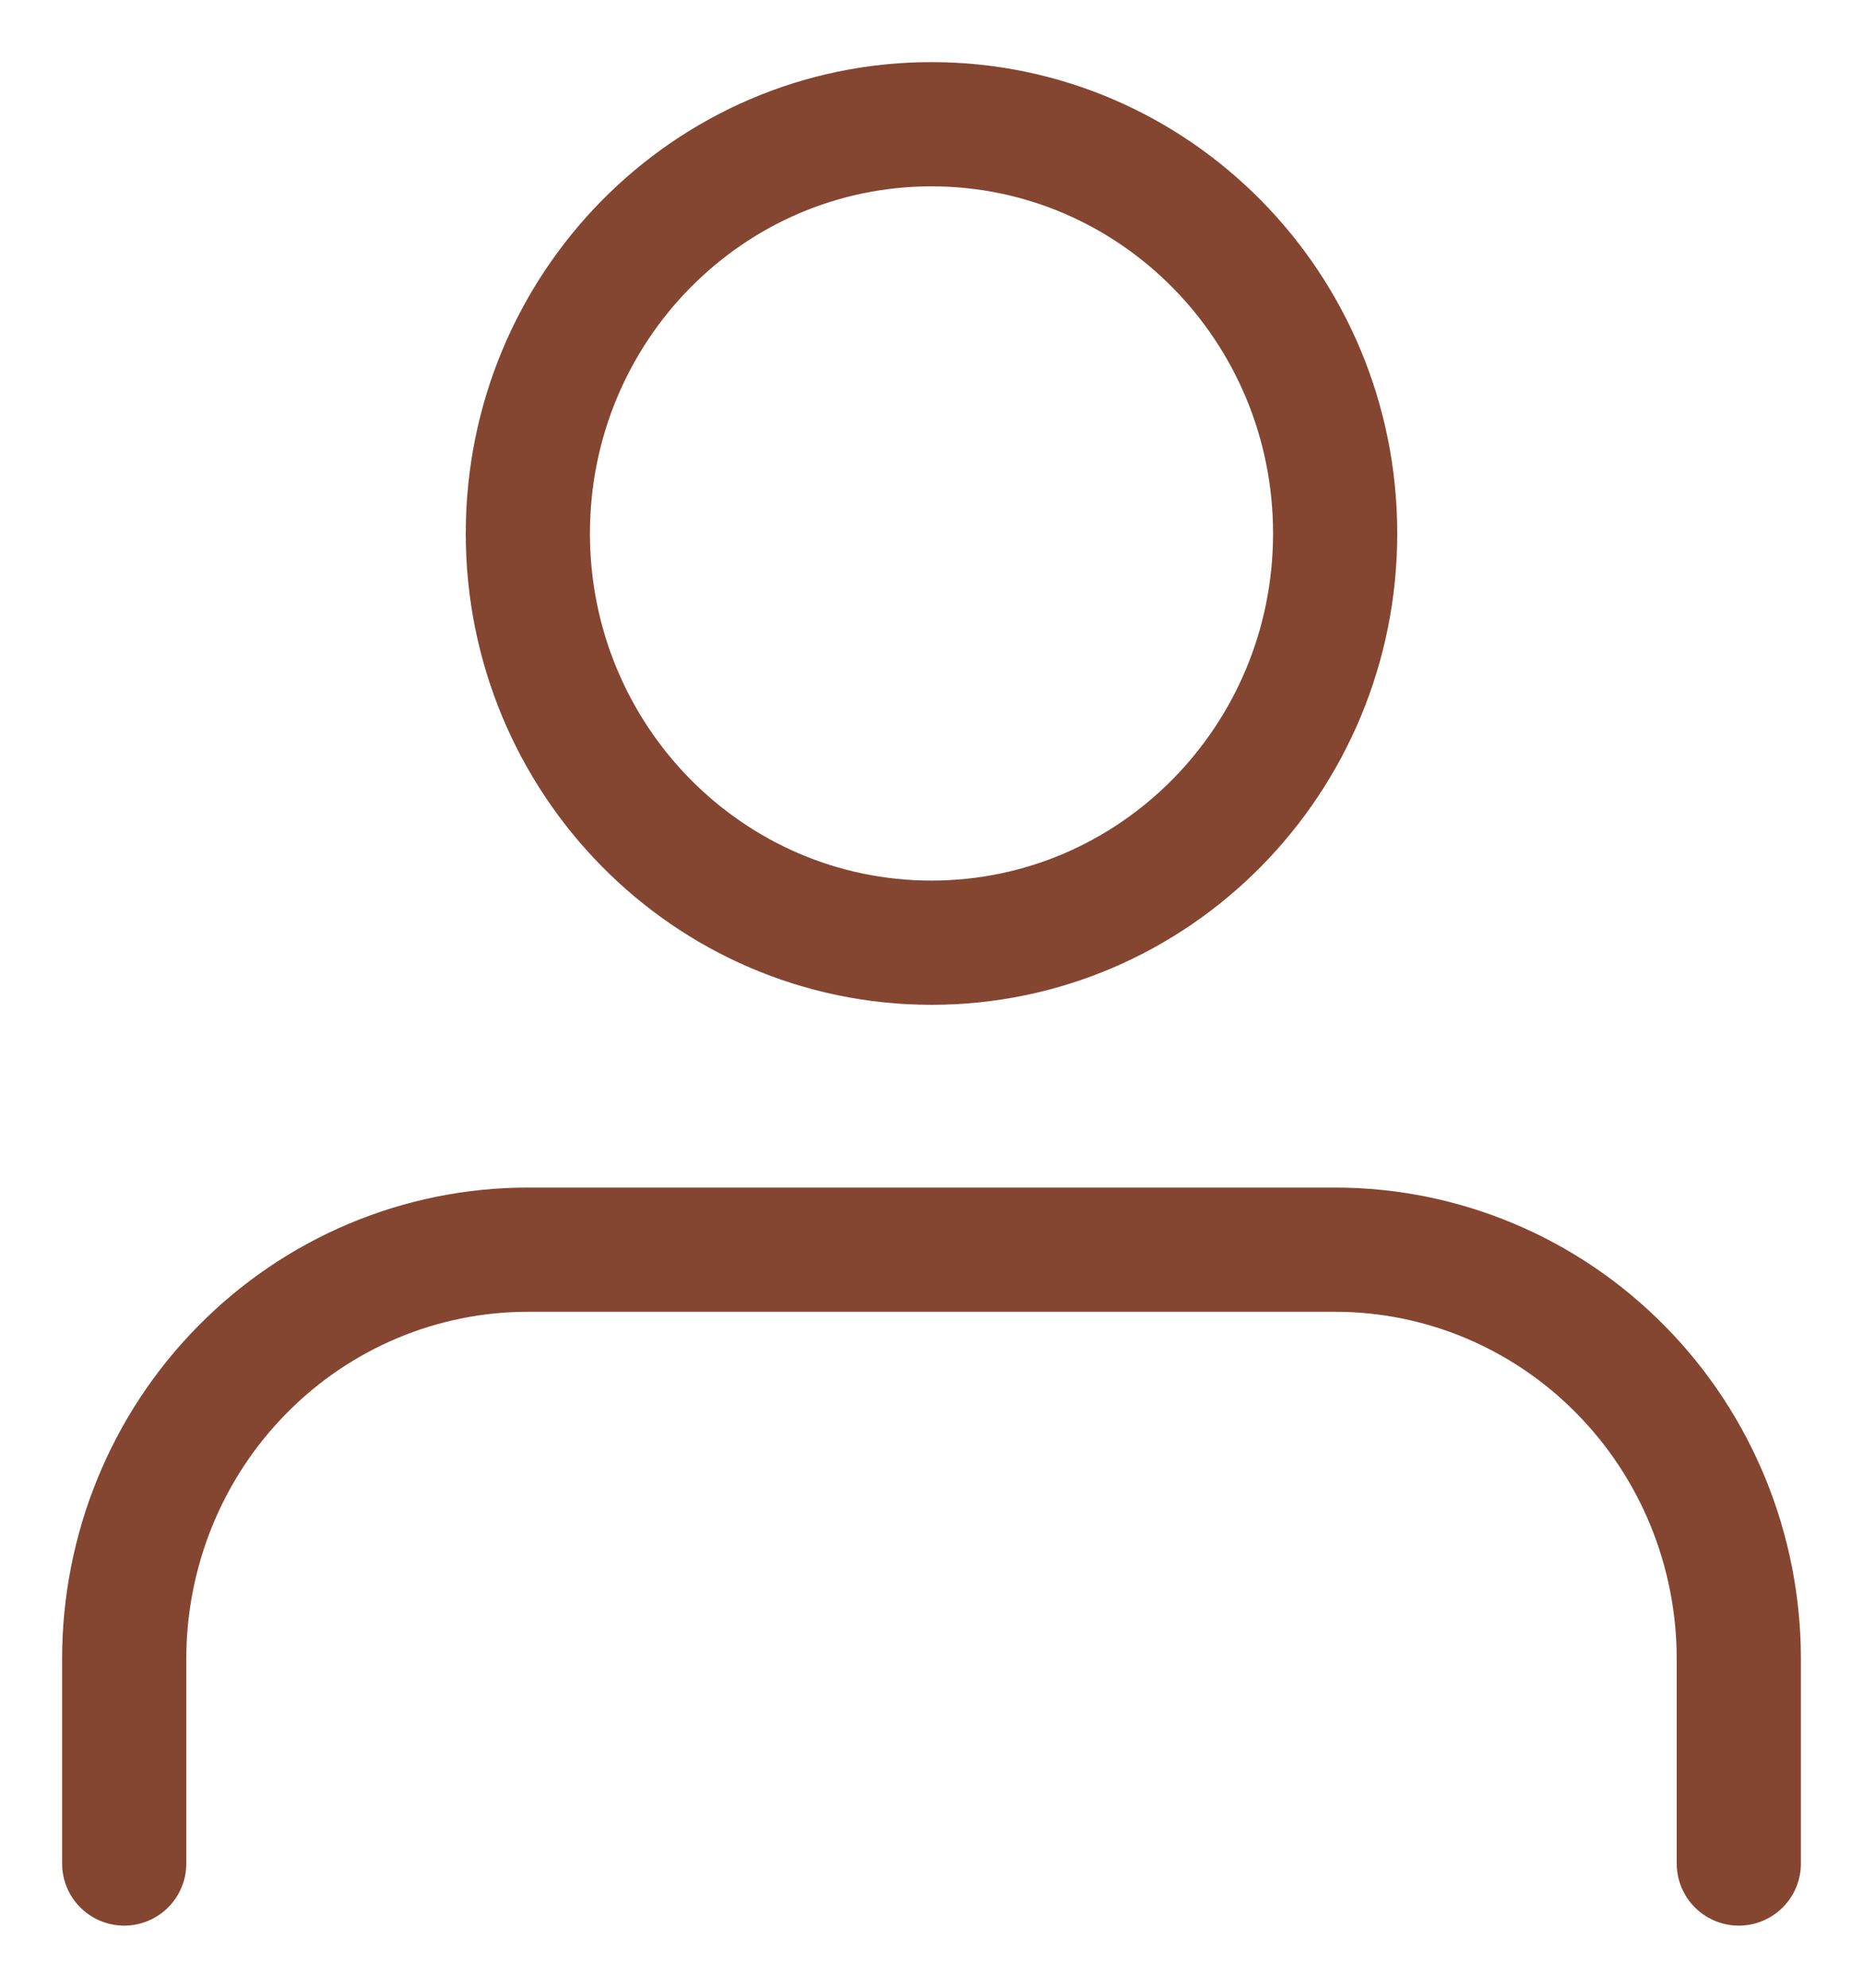 <svg width="15" height="16" viewBox="0 0 15 16" fill="none" xmlns="http://www.w3.org/2000/svg">
<path d="M14 15V13.353C14 12.479 13.658 11.641 13.048 11.024C12.439 10.406 11.612 10.059 10.75 10.059H4.25C3.388 10.059 2.561 10.406 1.952 11.024C1.342 11.641 1 12.479 1 13.353V15" stroke="#844631" stroke-linecap="round" stroke-linejoin="round"/>
<path d="M7.5 7.588C9.295 7.588 10.75 6.113 10.75 4.294C10.75 2.475 9.295 1 7.5 1C5.705 1 4.25 2.475 4.25 4.294C4.25 6.113 5.705 7.588 7.5 7.588Z" stroke="#844631" stroke-linecap="round" stroke-linejoin="round"/>
</svg>

